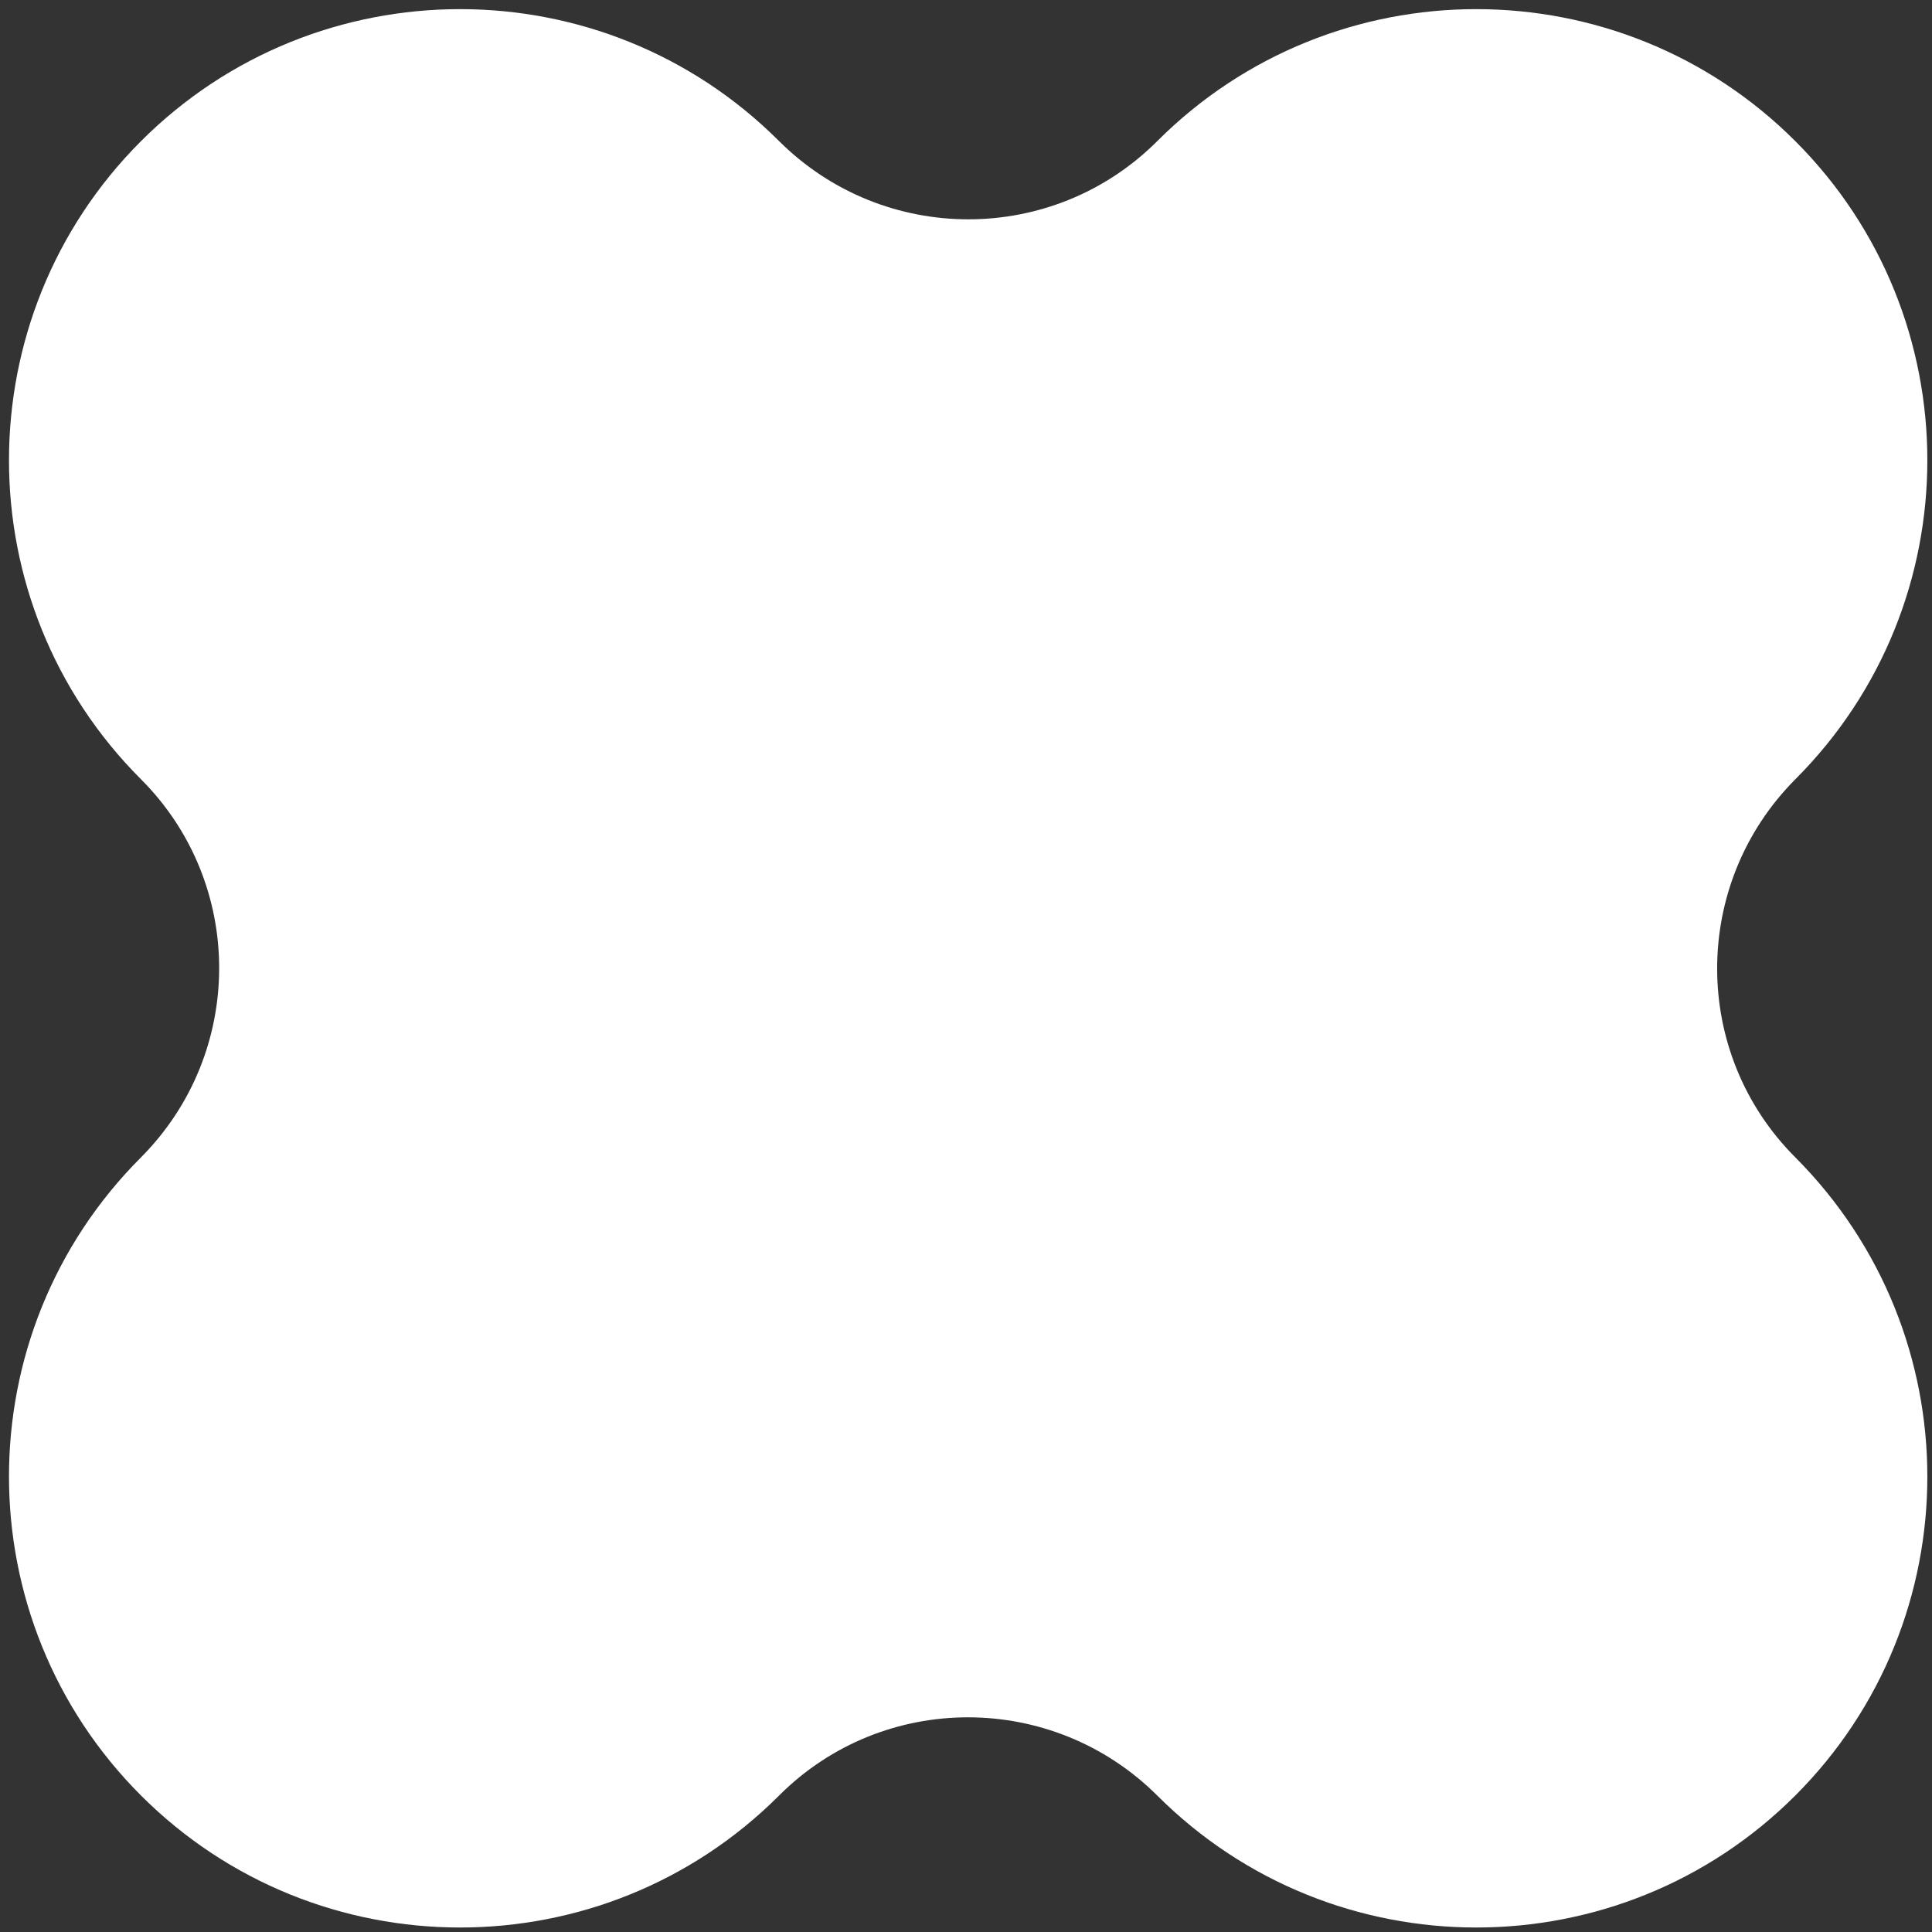 <svg width="133" height="133" viewBox="0 0 133 133" fill="none" xmlns="http://www.w3.org/2000/svg">
<rect x="0" y="0" width="133" height="133" fill="#333333" stroke="none"/>
<path d="M123.591 79.674C116.416 72.499 116.416 60.858 123.591 53.646C135.709 41.529 135.709 21.834 123.591 9.717C111.474 -2.4 91.78 -2.4 79.663 9.717C72.488 16.892 60.846 16.892 53.635 9.717C41.518 -2.4 21.823 -2.4 9.706 9.717C-2.411 21.834 -2.411 41.529 9.706 53.646C16.881 60.821 16.881 72.462 9.706 79.674C-2.411 91.791 -2.411 111.486 9.706 123.603C21.823 135.72 41.518 135.72 53.635 123.603C60.81 116.428 72.451 116.428 79.663 123.603C91.78 135.72 111.474 135.72 123.591 123.603C135.709 111.486 135.709 91.828 123.591 79.674Z" fill="white"/>
</svg>
